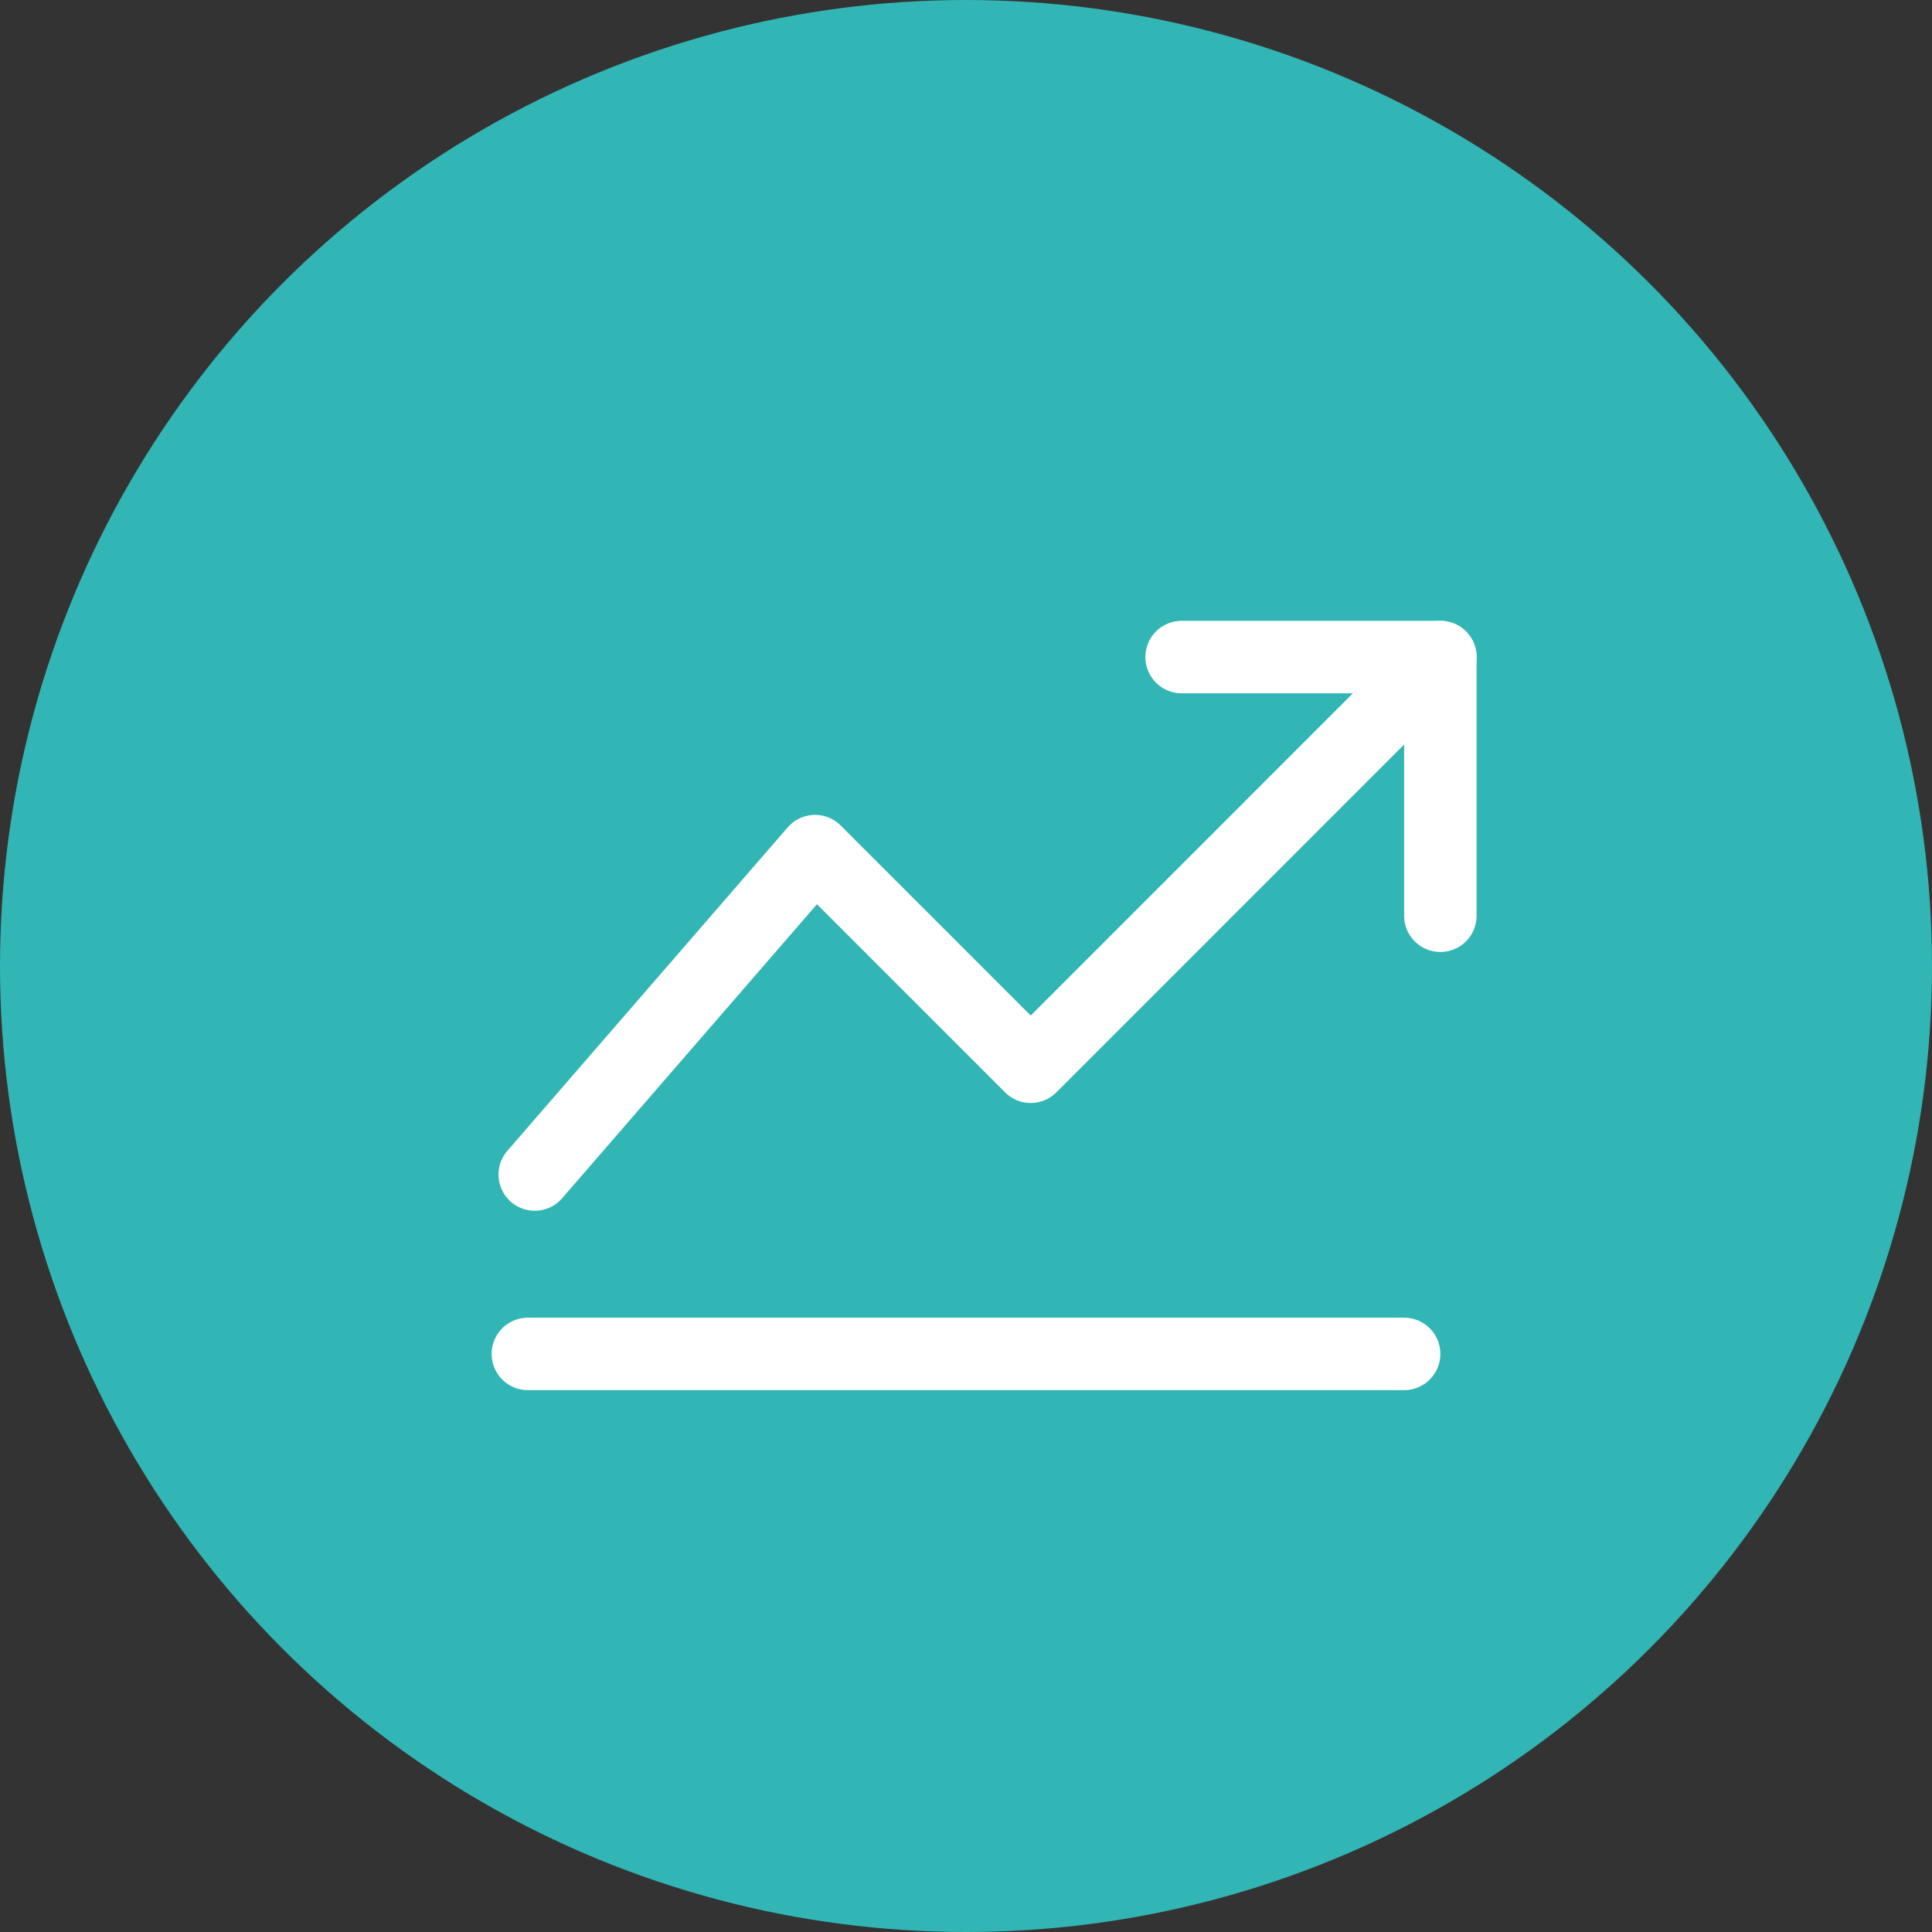 <svg width="32" height="32" viewBox="0 0 32 32" fill="none" xmlns="http://www.w3.org/2000/svg">
<rect x="0" y="0" width="32" height="32" fill="#333333" stroke="none"/>
<circle cx="16" cy="16" r="16" fill="#31b6b5"/>
<path d="M23.857 10.883L17.072 17.669L13.5 14.097L8.857 19.454" stroke="white" stroke-width="1.2" stroke-linecap="round" stroke-linejoin="round"/>
<path d="M19.571 10.883H23.857V15.168" stroke="white" stroke-width="1.2" stroke-linecap="round" stroke-linejoin="round"/>
<line x1="8.743" y1="22.425" x2="23.257" y2="22.425" stroke="white" stroke-width="1.2" stroke-linecap="round"/>
</svg>
